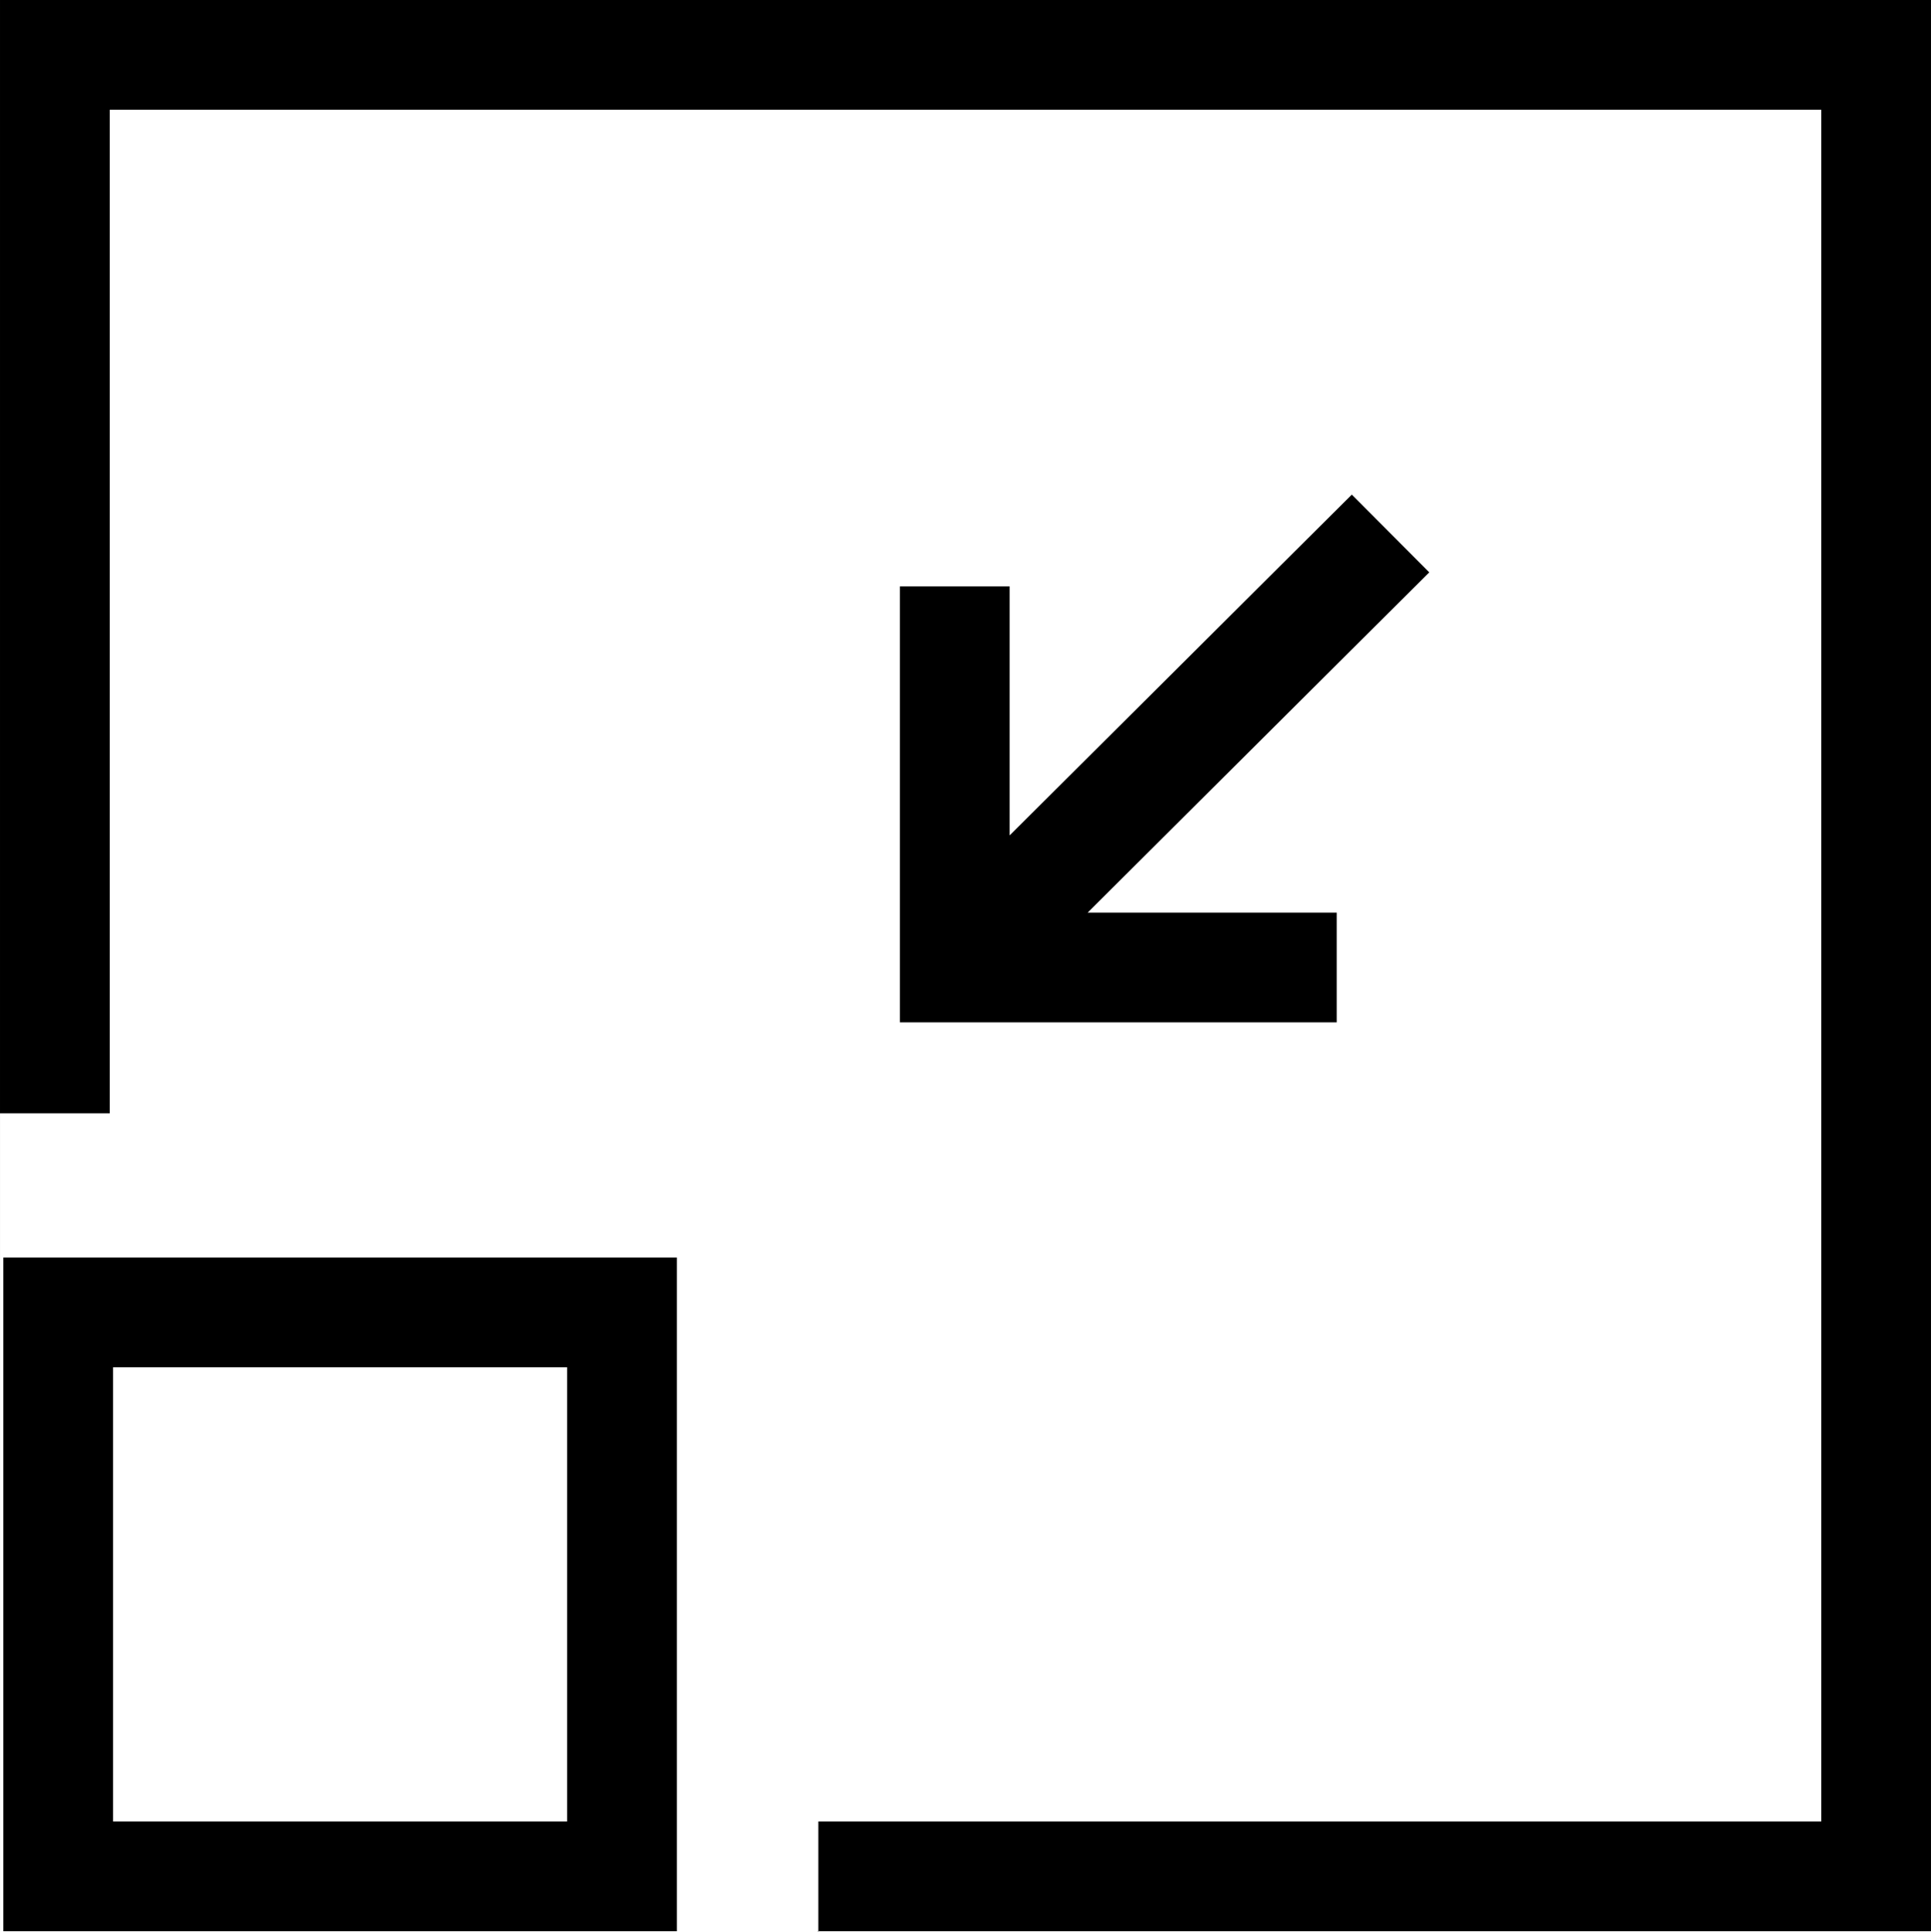 <svg xmlns="http://www.w3.org/2000/svg" width="597.586" height="597.769" viewBox="0 0 158.111 158.16"><path style="line-height:normal;font-variant-ligatures:normal;font-variant-position:normal;font-variant-caps:normal;font-variant-numeric:normal;font-variant-alternates:normal;font-feature-settings:normal;text-indent:0;text-align:start;text-decoration-line:none;text-decoration-style:solid;text-decoration-color:#000;text-transform:none;text-orientation:mixed;white-space:normal;shape-padding:0;isolation:auto;mix-blend-mode:normal;solid-color:#000;solid-opacity:1" d="M0 0v158.112h.001V91.153h8.986V8.986h140.14v140.14H67.006v8.985h91.105V0zm67.006 158.111c0 .048-.187.051 0 .048zm0-8.984L8.986 91.154z" color="#000" font-weight="400" font-family="sans-serif" overflow="visible"/><path fill="none" stroke="#000" stroke-width="8.985" stroke-linecap="round" d="M4.763 107.451H50.93v46.168H4.763z"/><path d="M78.179 79.21l35.68-35.534m-35.68 4.333v31.202h31.273" fill="none" stroke="#000" stroke-width="8.985"/></svg>
